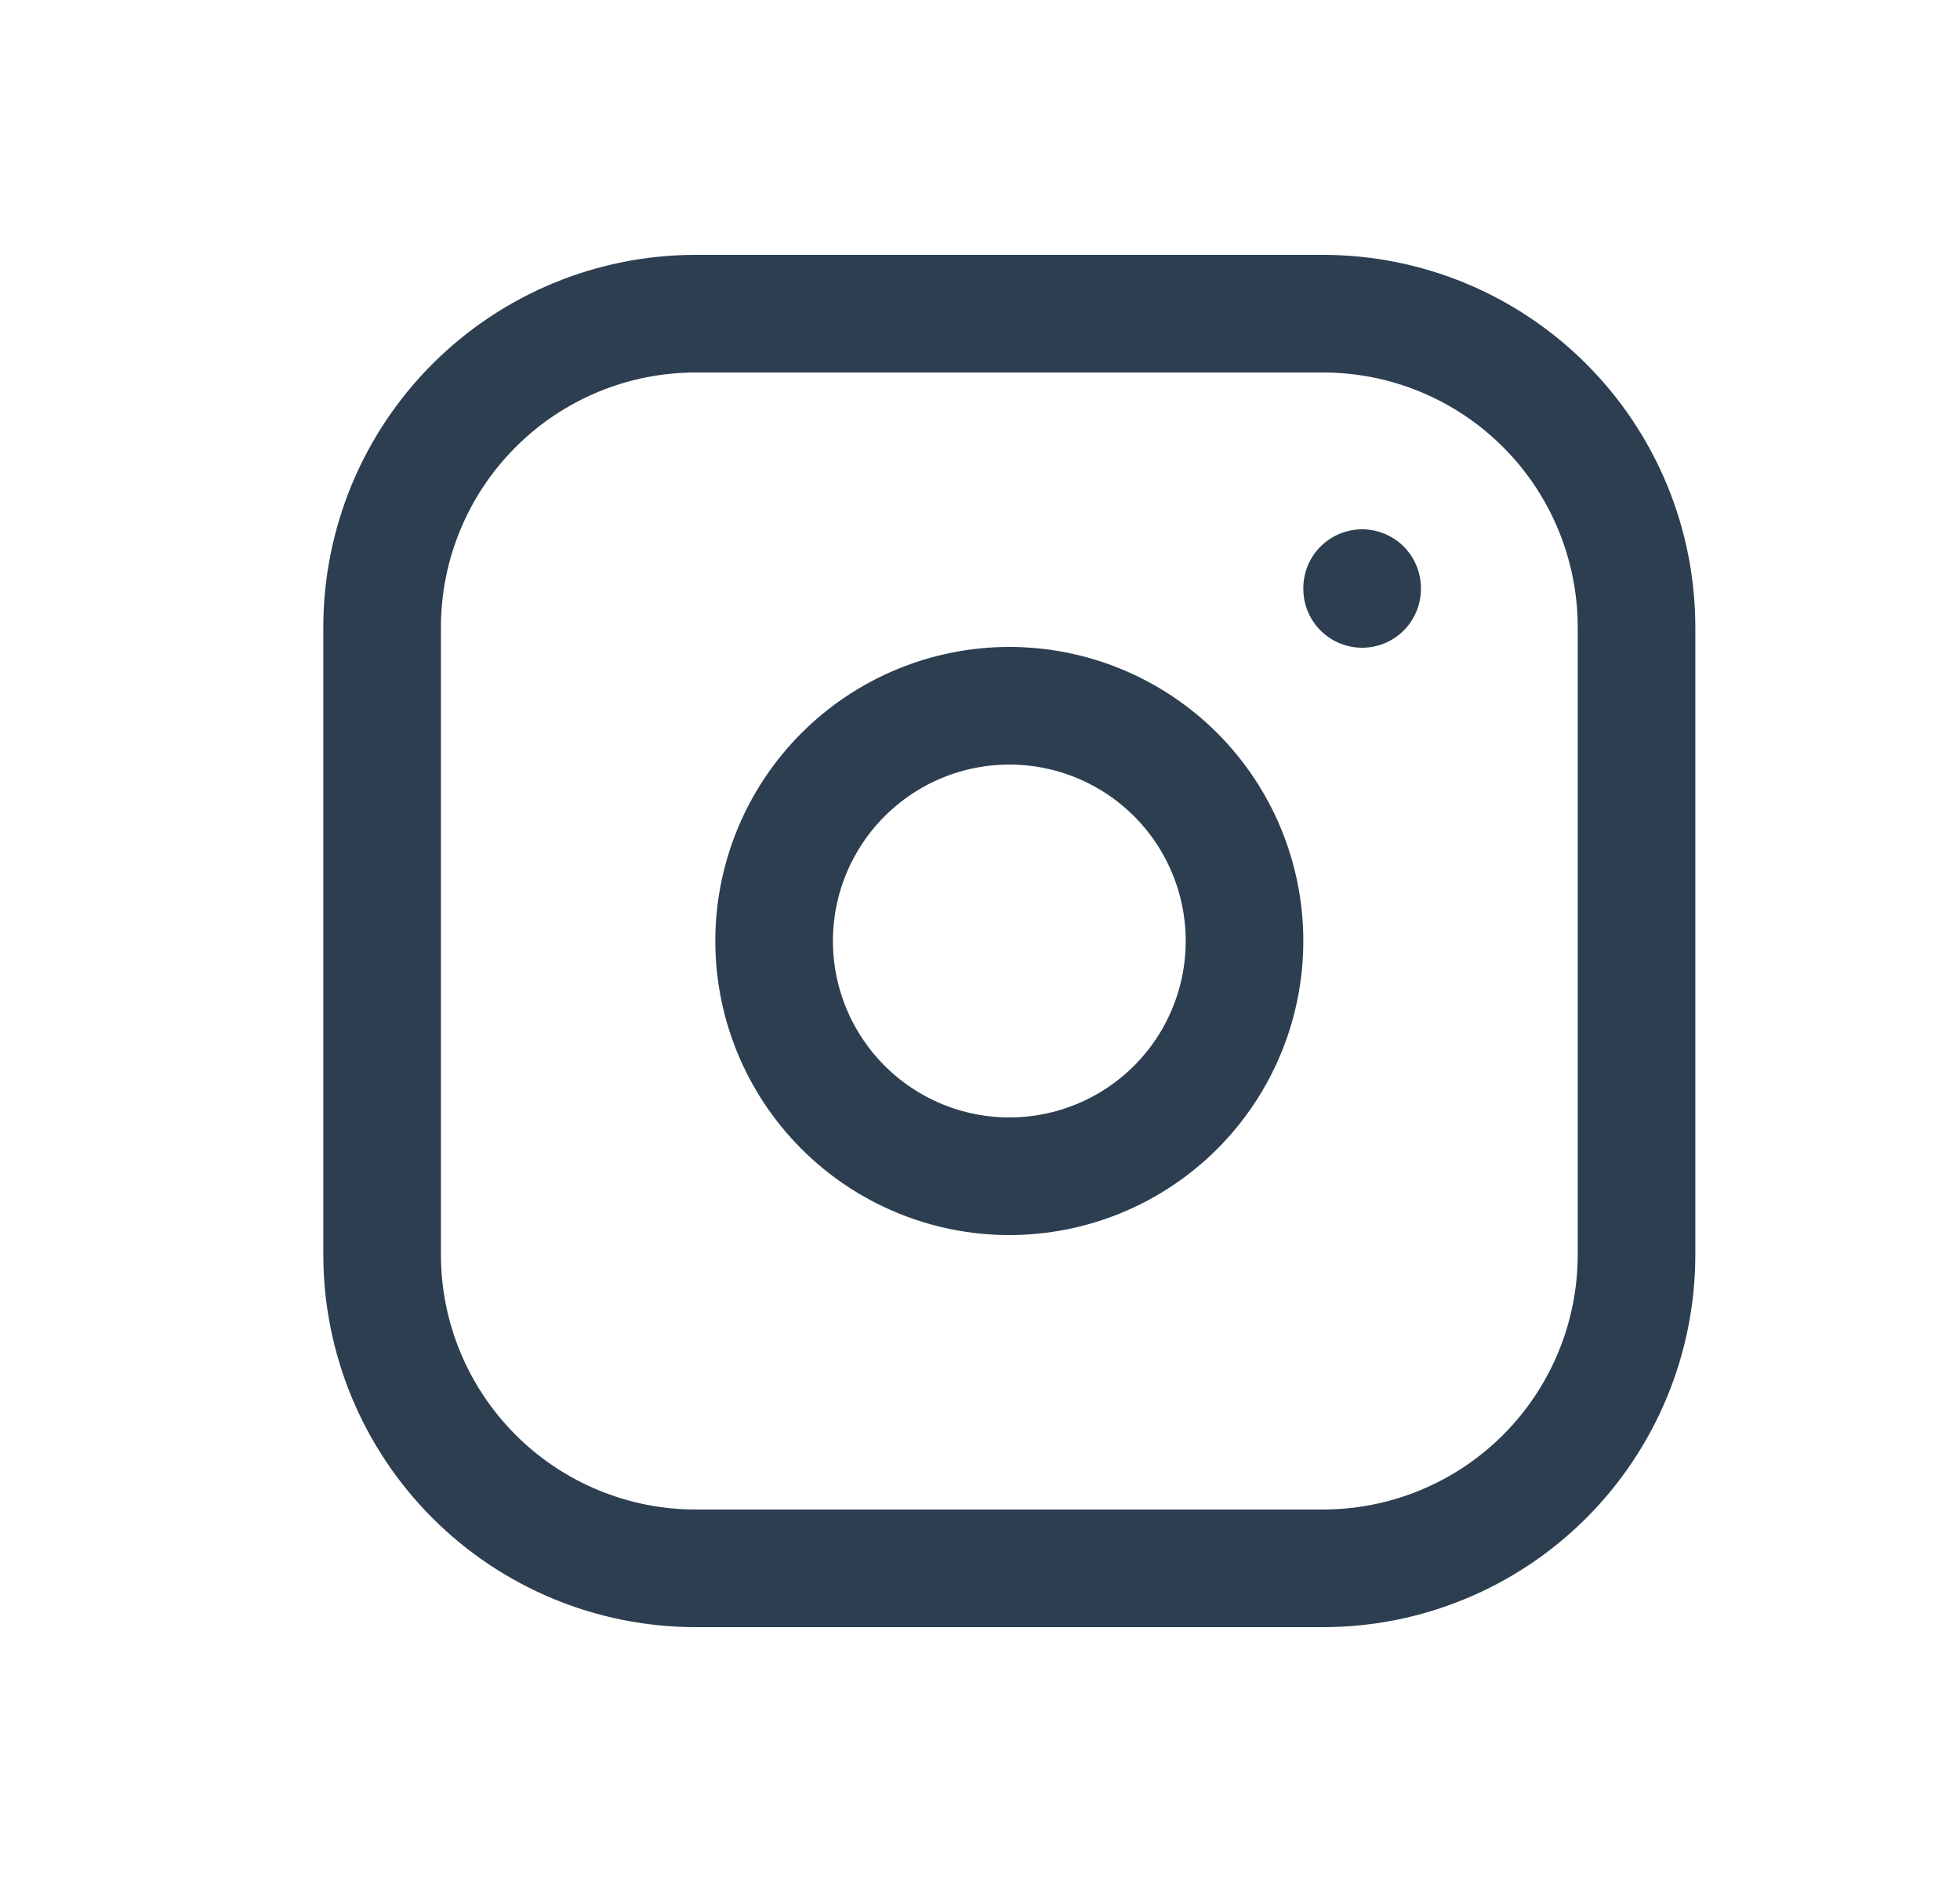 <svg width="25" height="24" viewBox="0 0 25 24" fill="none" xmlns="http://www.w3.org/2000/svg">
<g clip-path="url(#clip0_175_289)">
<path d="M4.874 8C4.874 6.939 5.296 5.922 6.046 5.172C6.796 4.421 7.814 4 8.874 4H16.874C17.935 4 18.953 4.421 19.703 5.172C20.453 5.922 20.874 6.939 20.874 8V16C20.874 17.061 20.453 18.078 19.703 18.828C18.953 19.579 17.935 20 16.874 20H8.874C7.814 20 6.796 19.579 6.046 18.828C5.296 18.078 4.874 17.061 4.874 16V8Z" stroke="#2C3E50" stroke-width="1.5" stroke-linecap="round" stroke-linejoin="round"/>
<path d="M9.874 12C9.874 12.796 10.191 13.559 10.753 14.121C11.316 14.684 12.079 15 12.874 15C13.67 15 14.433 14.684 14.996 14.121C15.558 13.559 15.874 12.796 15.874 12C15.874 11.204 15.558 10.441 14.996 9.879C14.433 9.316 13.67 9 12.874 9C12.079 9 11.316 9.316 10.753 9.879C10.191 10.441 9.874 11.204 9.874 12Z" stroke="#2C3E50" stroke-width="1.5" stroke-linecap="round" stroke-linejoin="round"/>
<path d="M17.374 7.5V7.51" stroke="#2C3E50" stroke-width="1.5" stroke-linecap="round" stroke-linejoin="round"/>
</g>
<defs>
<clipPath id="clip0_175_289">
<rect width="24" height="24" fill="white" transform="translate(0.874)"/>
</clipPath>
</defs>
</svg>
